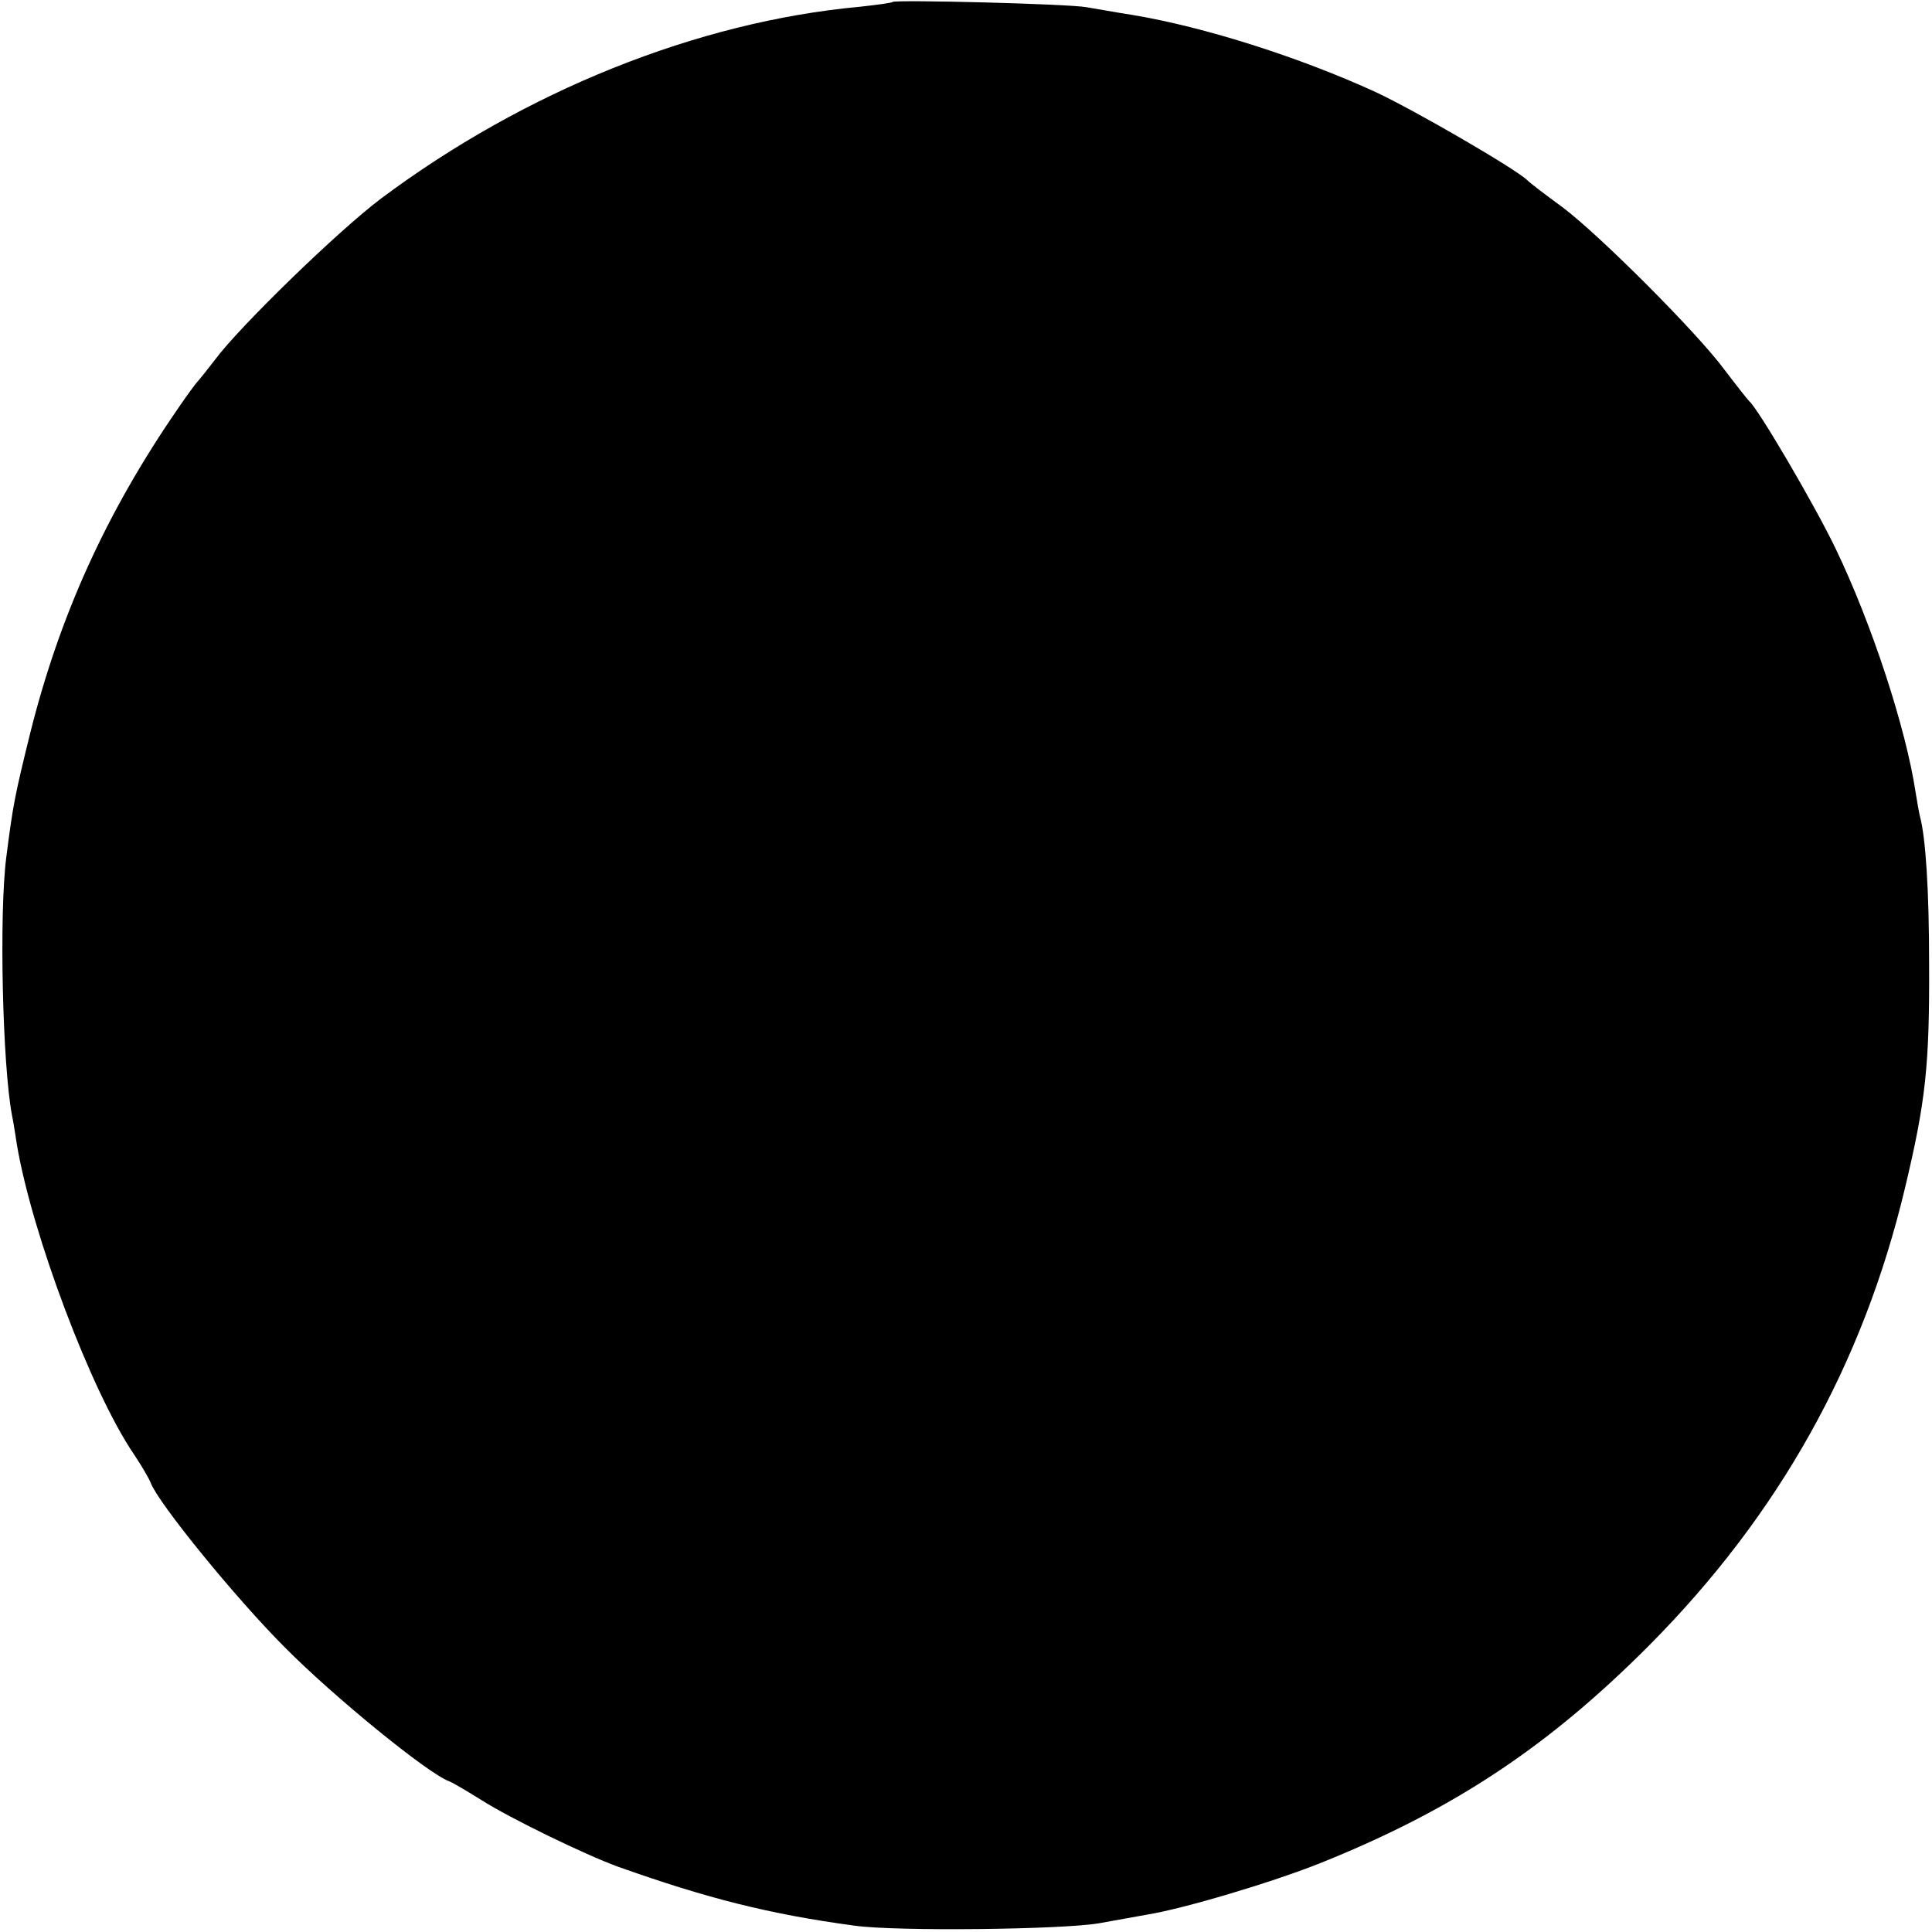 <?xml version="1.0" standalone="no"?>
<!DOCTYPE svg PUBLIC "-//W3C//DTD SVG 20010904//EN"
 "http://www.w3.org/TR/2001/REC-SVG-20010904/DTD/svg10.dtd">
<svg version="1.0" xmlns="http://www.w3.org/2000/svg"
 width="400pt" height="400pt" viewBox="0 0 400 400"
 preserveAspectRatio="xMidYMid meet">
<g transform="translate(0,400) scale(0.1,-0.1)"
fill="#000000" stroke="none">
<path d="M1848 3996 c-1 -2 -32 -6 -68 -10 -337 -31 -694 -175 -991 -397 -88
-66 -294 -266 -344 -334 -17 -22 -33 -42 -36 -45 -3 -3 -21 -27 -40 -55 -149
-216 -246 -430 -307 -675 -31 -126 -35 -145 -49 -255 -15 -116 -8 -431 12
-535 3 -14 7 -41 10 -60 31 -184 154 -512 243 -642 16 -24 31 -50 34 -58 15
-41 175 -238 278 -341 101 -102 296 -261 340 -277 8 -3 38 -21 67 -39 58 -37
214 -113 283 -138 183 -65 312 -98 490 -122 88 -12 428 -8 505 5 39 7 84 15
100 18 75 12 260 67 362 108 273 110 469 240 678 450 268 270 442 581 529 946
43 180 51 254 50 465 0 151 -7 261 -19 305 -2 8 -6 31 -9 50 -20 132 -90 347
-165 503 -43 90 -162 293 -180 307 -3 3 -26 32 -51 65 -57 77 -258 278 -335
336 -33 24 -66 49 -73 56 -25 24 -232 144 -313 182 -157 72 -354 135 -504 160
-33 5 -76 13 -95 16 -36 7 -395 16 -402 11z"/>
</g>
</svg>
